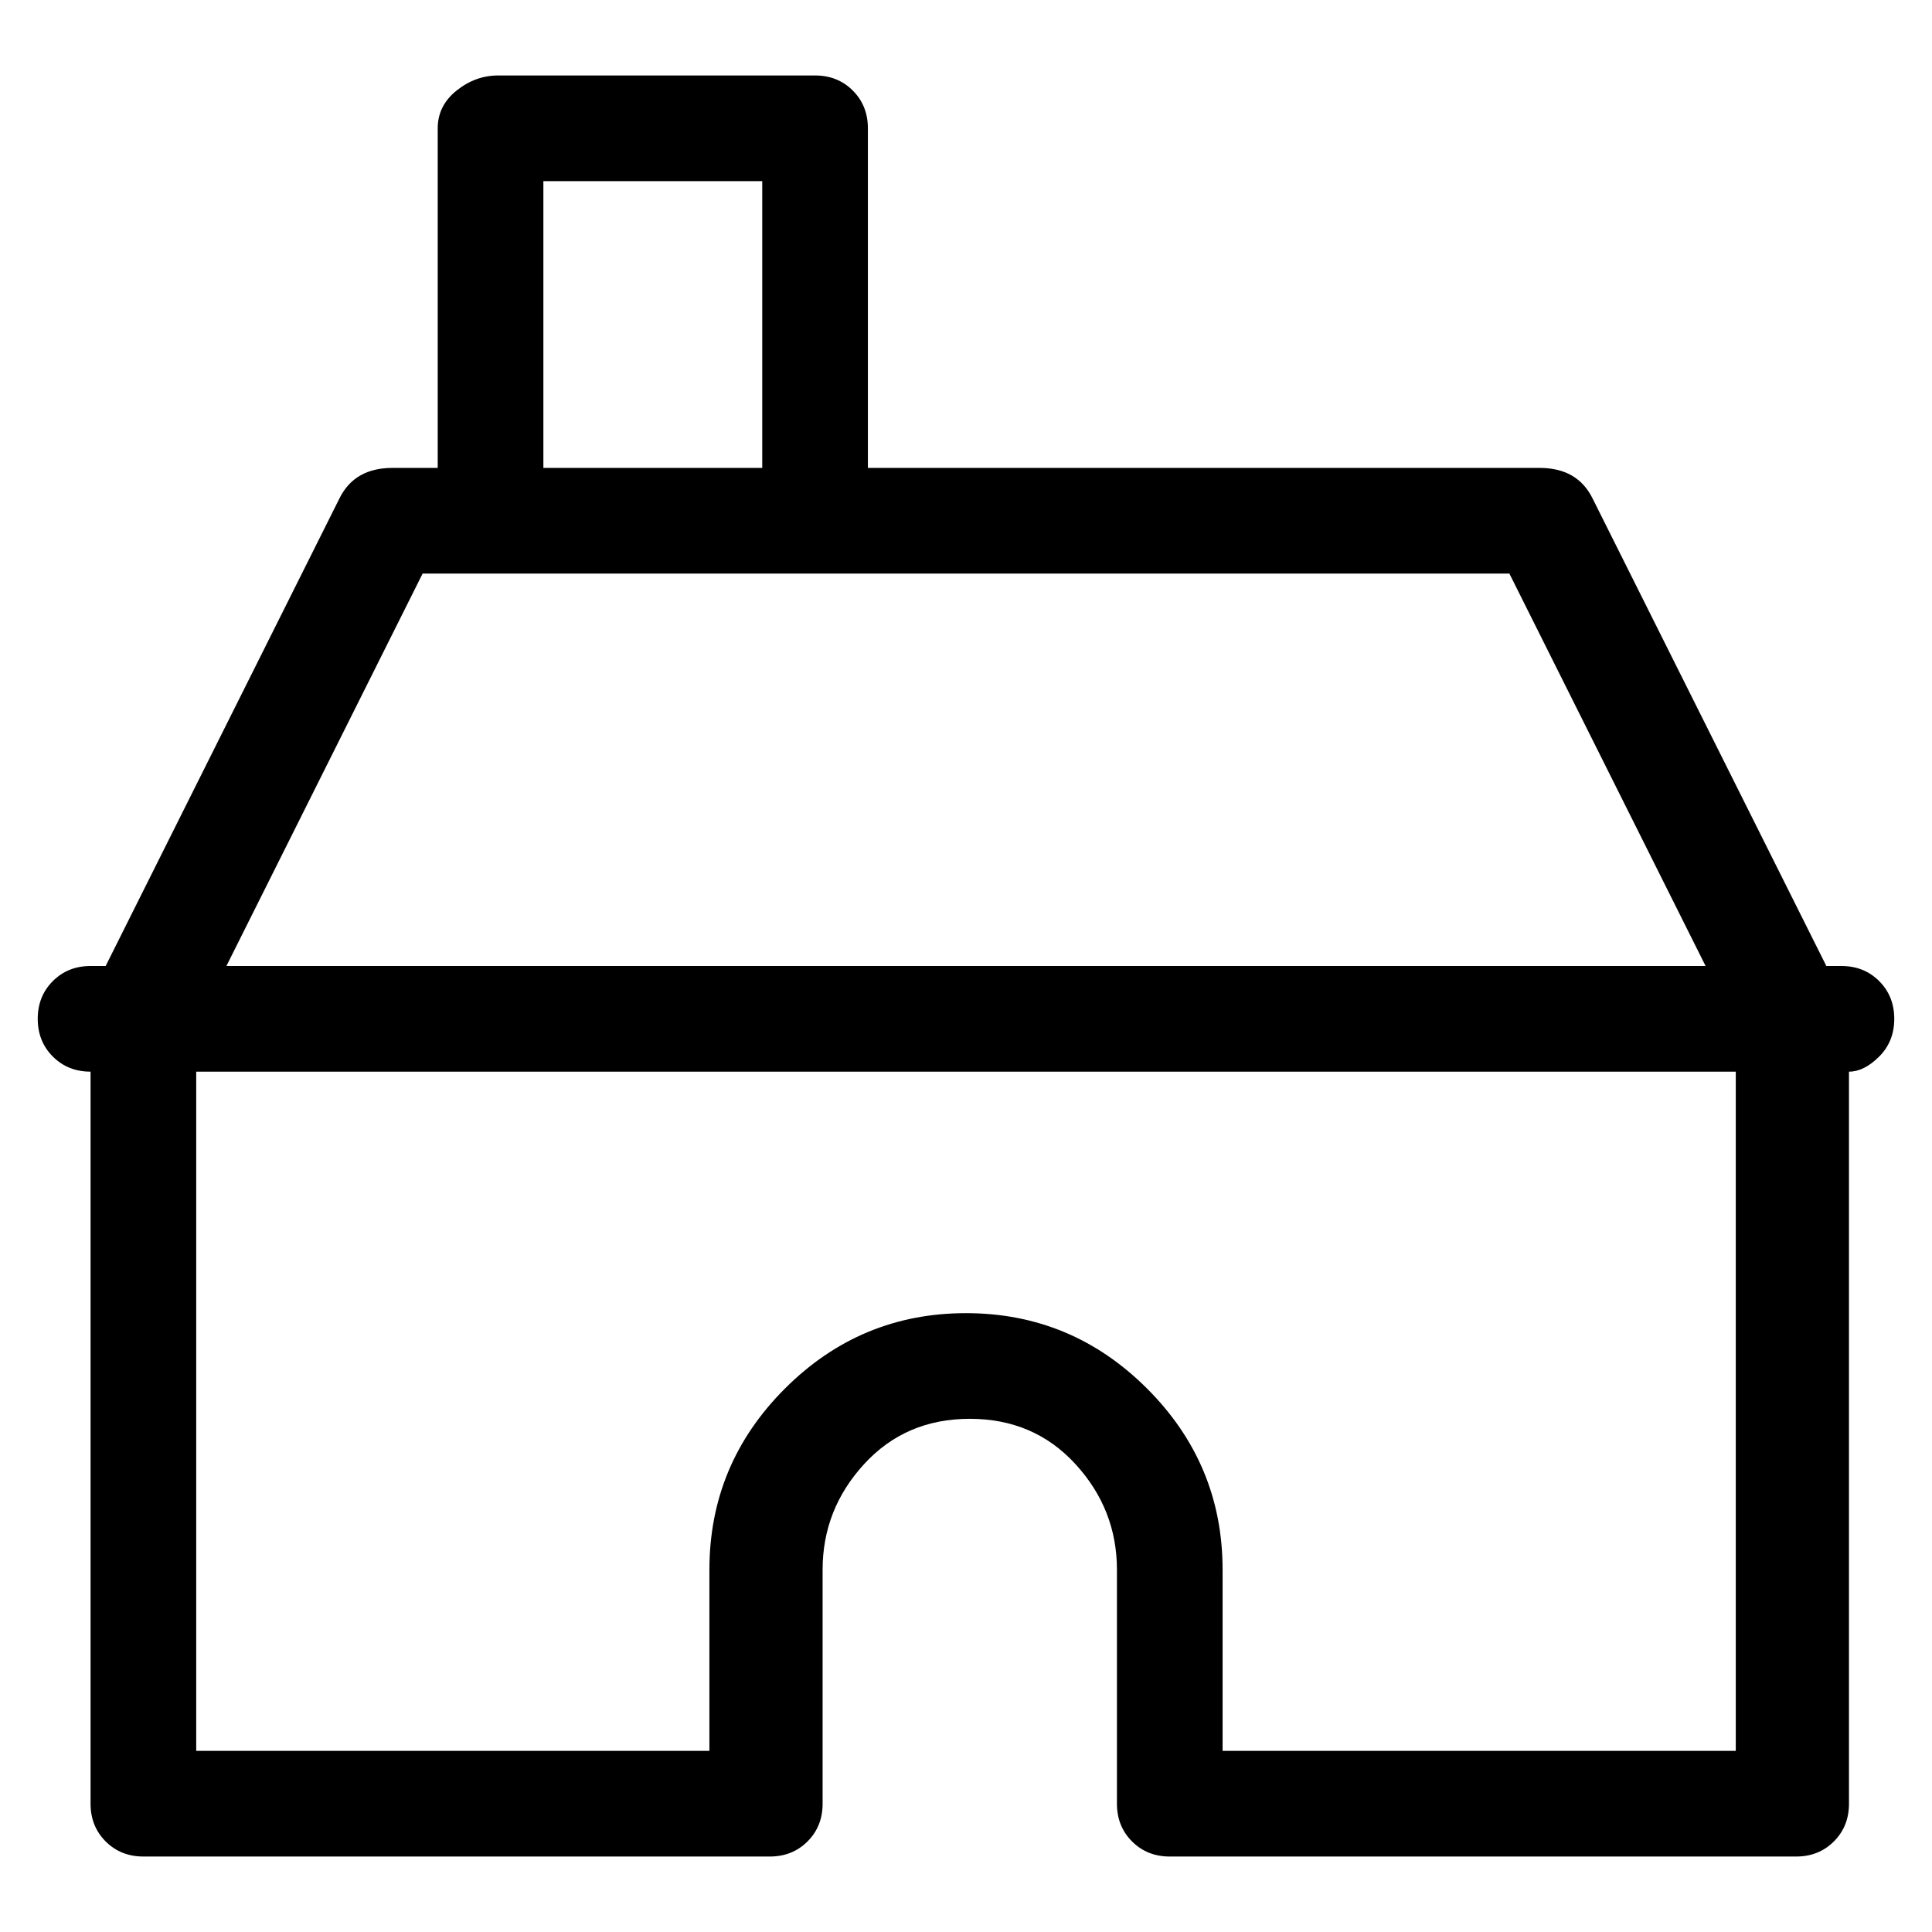 <svg viewBox="0 0 256 256" xmlns="http://www.w3.org/2000/svg">
  <path transform="scale(1, -1) translate(0, -256)" fill="currentColor" d="M251 121q0 3 -2 5t-5 2h-2l-31 62q-2 4 -7 4h-89v45q0 3 -2 5t-5 2h-42q-3 0 -5.5 -2t-2.5 -5v-45h-6q-5 0 -7 -4l-31 -62h-2q-3 0 -5 -2t-2 -5t2 -5t5 -2v-97q0 -3 2 -5t5 -2h83q3 0 5 2t2 5v31q0 8 5.5 14t14 6t14 -6t5.5 -14v-31q0 -3 2 -5t5 -2h83q3 0 5 2t2 5v97 q2 0 4 2t2 5zM72 232h29v-38h-29v38zM56 180h144l26 -52h-196zM162 24v24q0 14 -10 24t-24 10t-24 -10t-10 -24v-24h-68v90h204v-90h-68z" />
</svg>